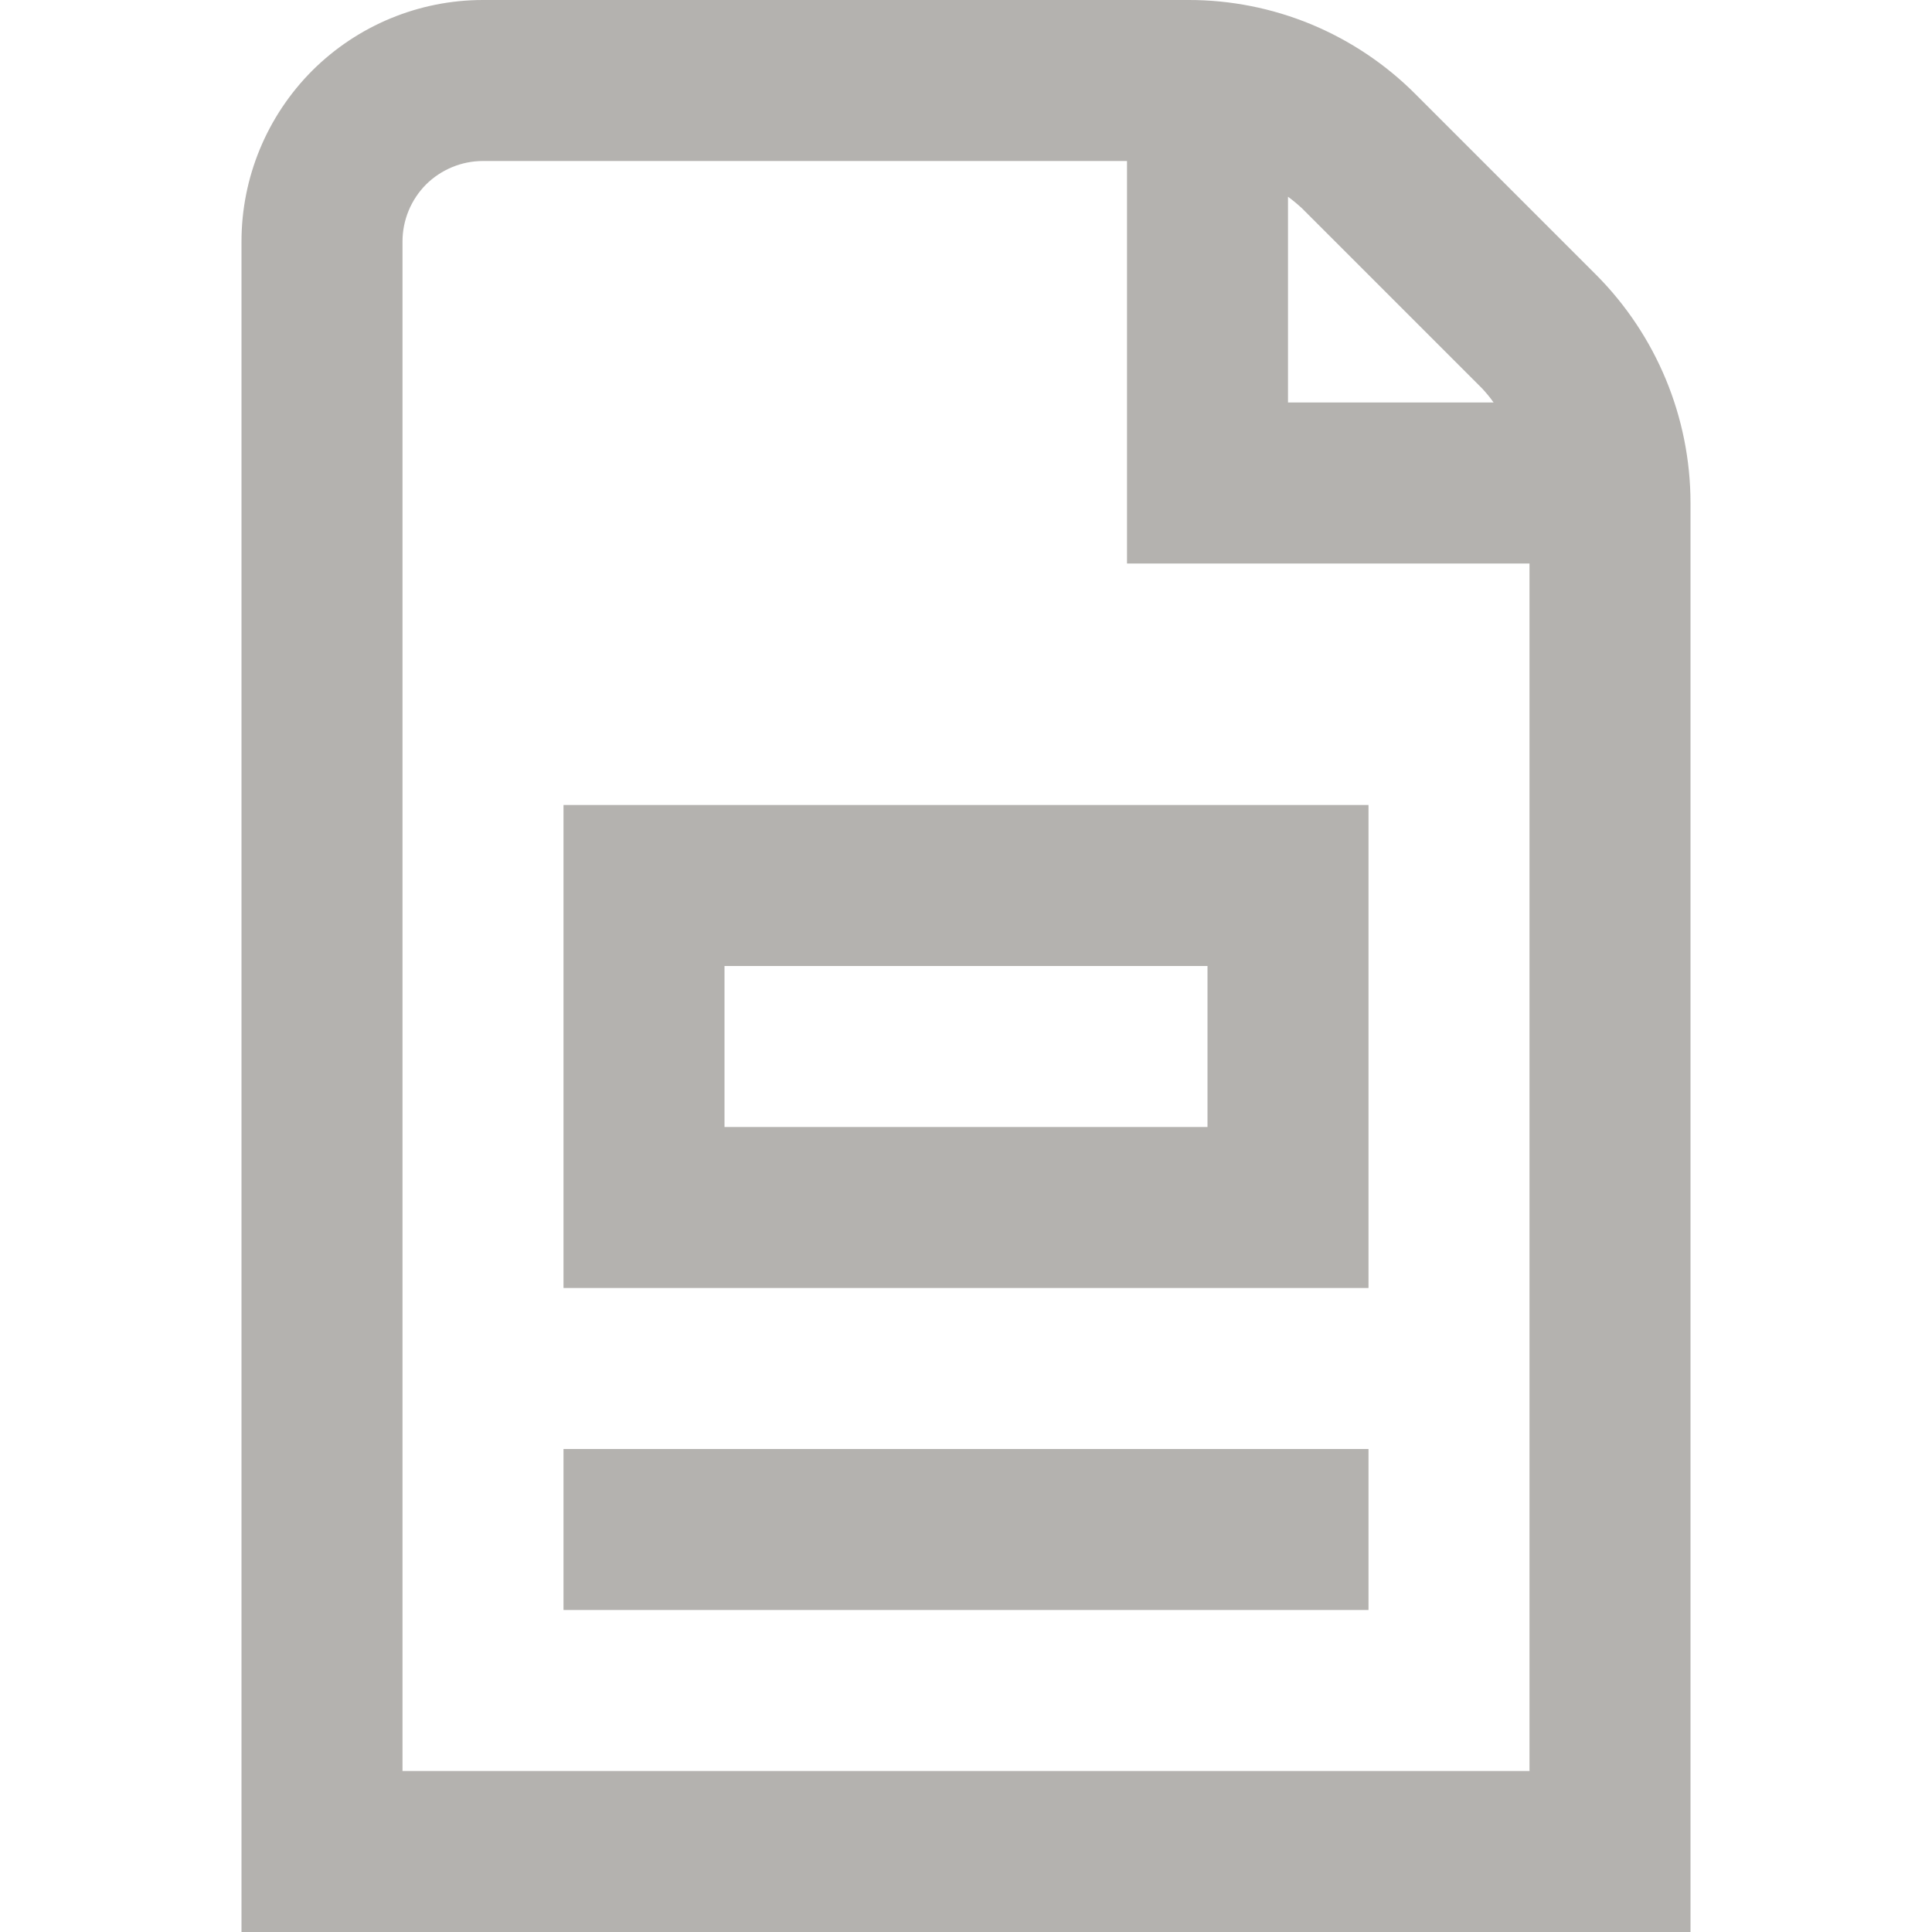 <svg width="12" height="12" viewBox="0 0 12 12" fill="none" xmlns="http://www.w3.org/2000/svg">
<g clip-path="url(#clip0_528_3491)">
<path d="M9.914 1.707L8.793 0.586C8.608 0.4 8.387 0.252 8.144 0.151C7.902 0.051 7.641 -0.001 7.378 -0H3C2.602 -0 2.221 0.158 1.939 0.439C1.658 0.721 1.5 1.102 1.5 1.5V12H10.5V3.121C10.499 2.591 10.288 2.083 9.914 1.707ZM9.207 2.414C9.232 2.441 9.256 2.47 9.277 2.5H8V1.222C8.03 1.244 8.059 1.268 8.086 1.293L9.207 2.414ZM2.5 11V1.5C2.5 1.367 2.553 1.24 2.646 1.146C2.74 1.053 2.867 1 3 1H7V3.5H9.5V11H2.5ZM3.5 8H8.5V5H3.5V8ZM4.5 6H7.5V7H4.5V6ZM3.5 9H8.5V10H3.5V9Z" fill="#B4B2AF"/>
</g>
<defs>
<clipPath id="clip0_528_3491">
<rect width="12" height="12" fill="white"/>
</clipPath>
</defs>
</svg>

